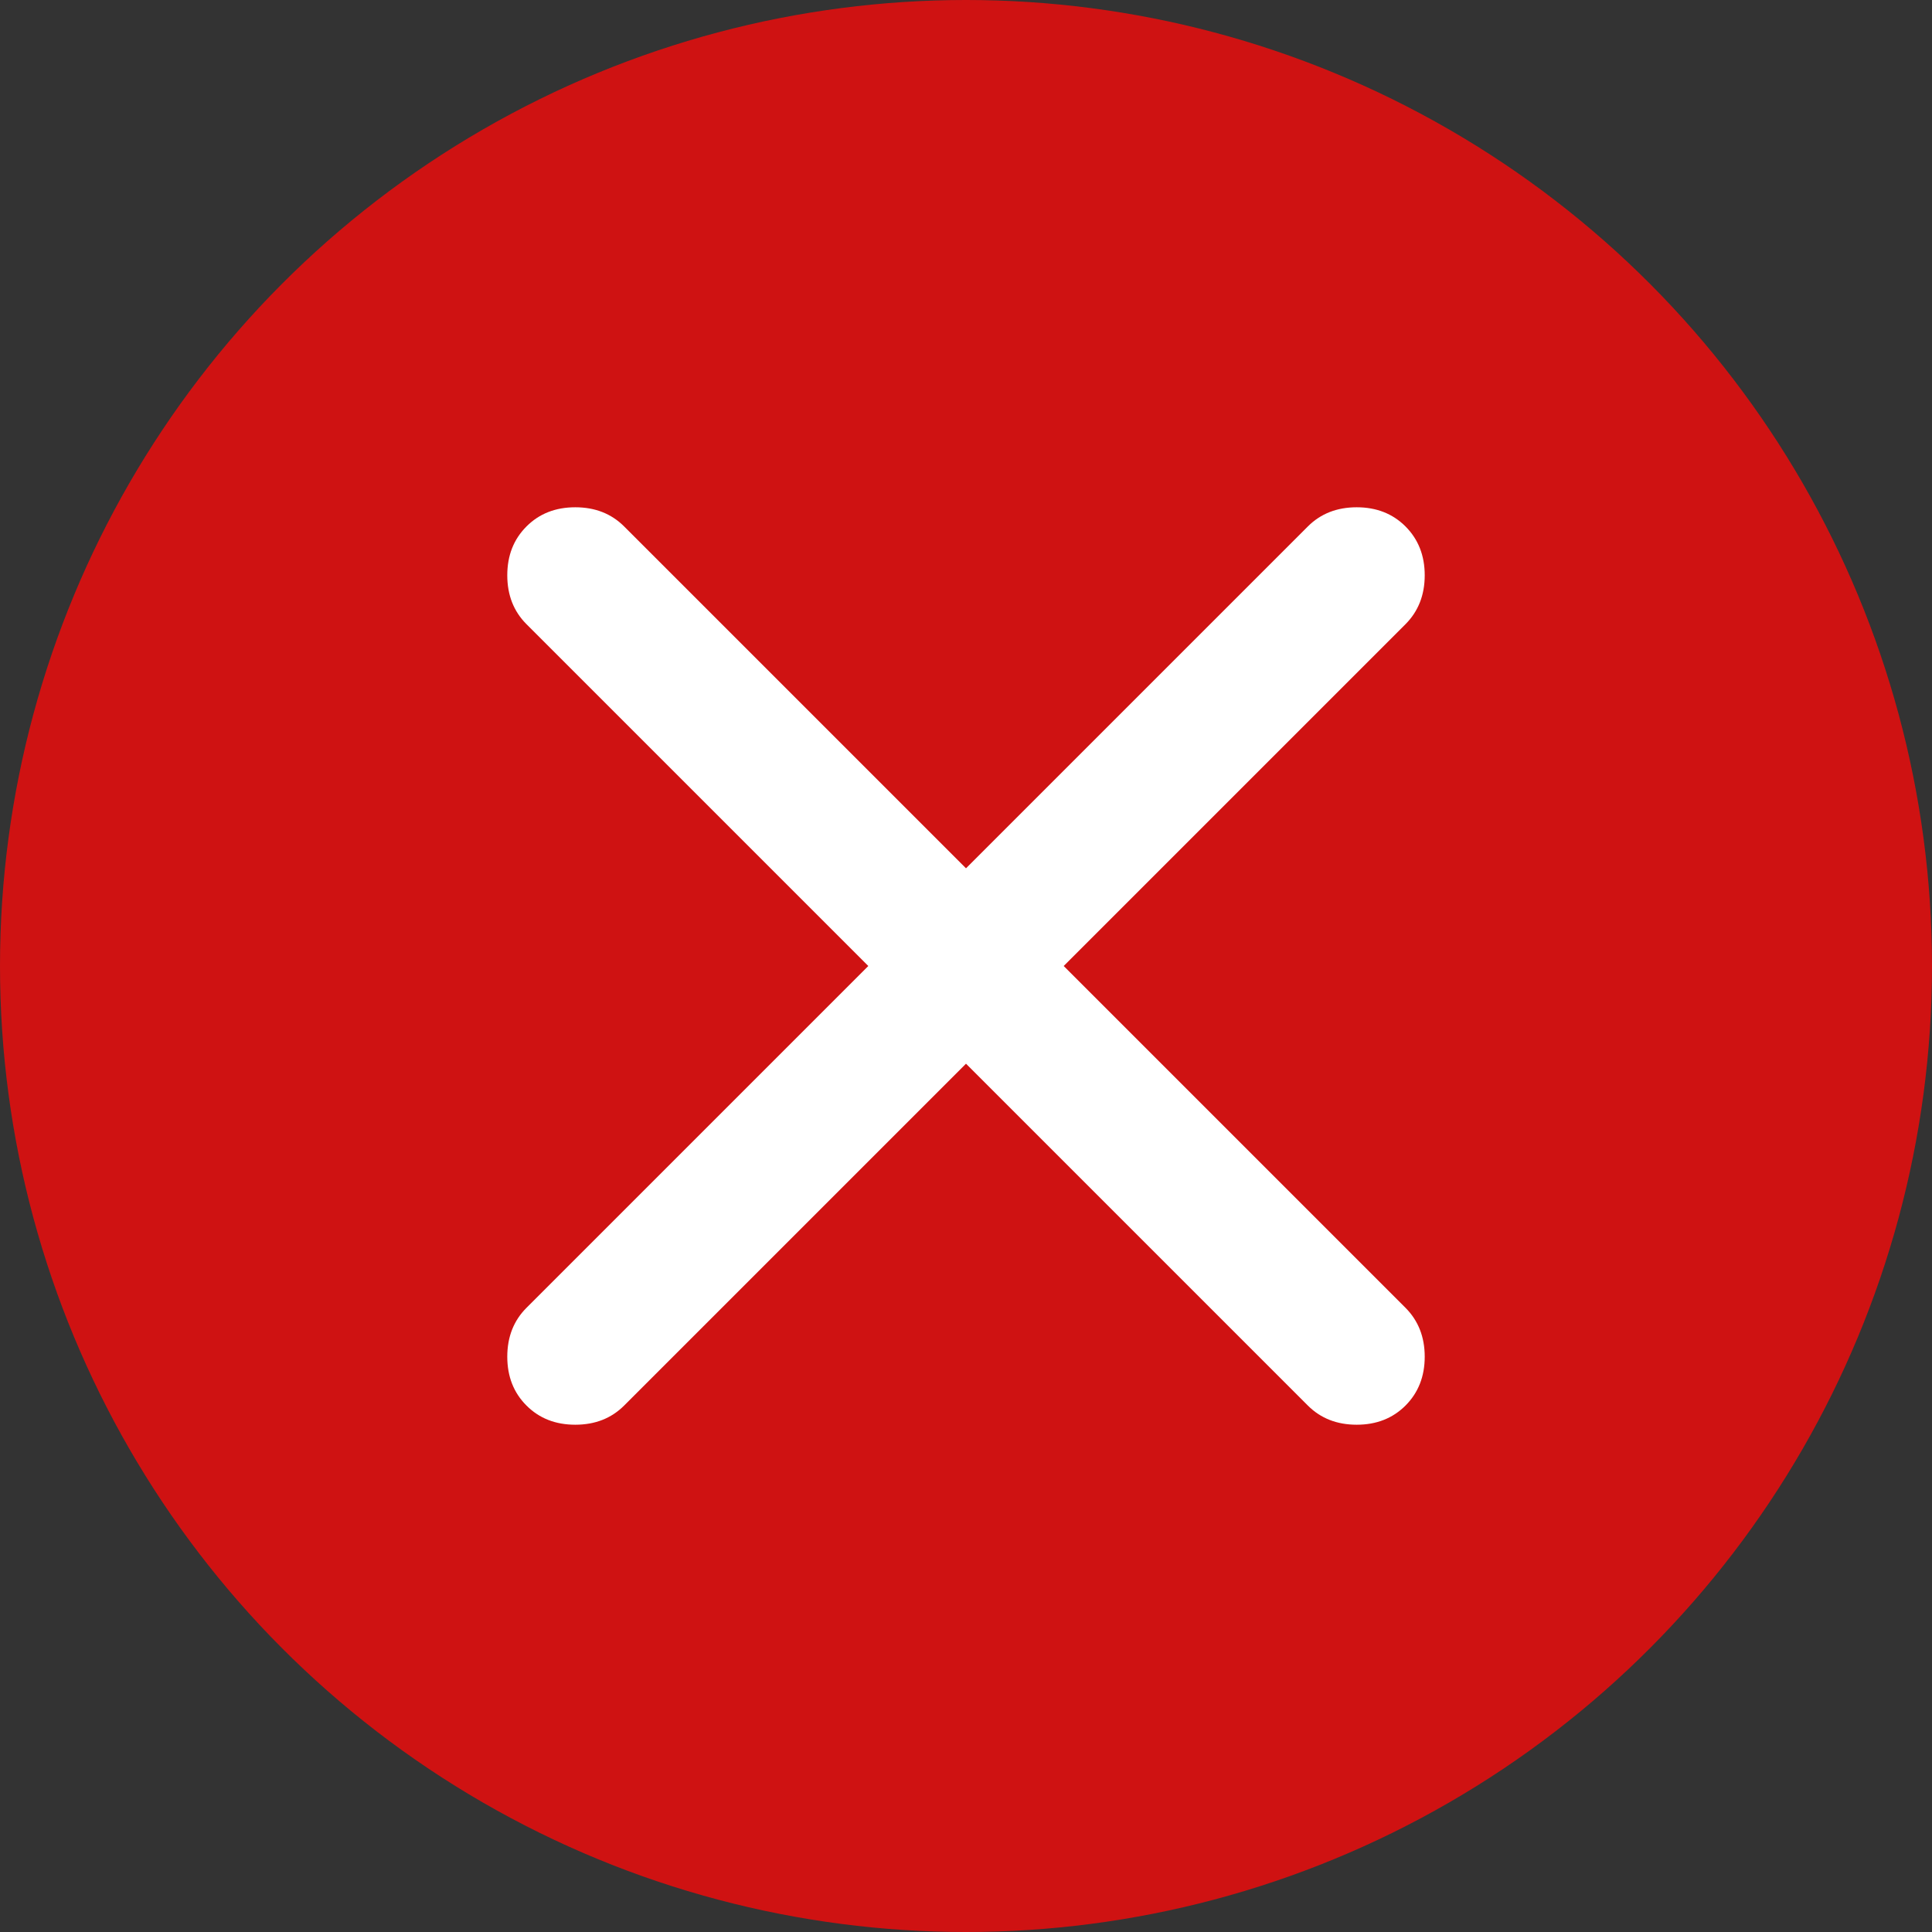 <svg width="30" height="30" viewBox="0 0 30 30" fill="none" xmlns="http://www.w3.org/2000/svg">
<rect x="0" y="0" width="30" height="30" fill="#333333" stroke="none"/>
<circle cx="15" cy="15" r="15" fill="#CF1212"/>
<path d="M15 16.517L9.692 21.825C9.493 22.024 9.24 22.123 8.933 22.123C8.626 22.123 8.373 22.024 8.175 21.825C7.976 21.626 7.877 21.374 7.877 21.067C7.877 20.76 7.976 20.507 8.175 20.308L13.483 15L8.175 9.692C7.976 9.493 7.877 9.24 7.877 8.933C7.877 8.626 7.976 8.374 8.175 8.175C8.373 7.976 8.626 7.877 8.933 7.877C9.24 7.877 9.493 7.976 9.692 8.175L15 13.483L20.308 8.175C20.507 7.976 20.76 7.877 21.067 7.877C21.373 7.877 21.626 7.976 21.825 8.175C22.023 8.374 22.123 8.626 22.123 8.933C22.123 9.24 22.023 9.493 21.825 9.692L16.517 15L21.825 20.308C22.023 20.507 22.123 20.76 22.123 21.067C22.123 21.374 22.023 21.626 21.825 21.825C21.626 22.024 21.373 22.123 21.067 22.123C20.76 22.123 20.507 22.024 20.308 21.825L15 16.517Z" fill="white"/>
</svg>
